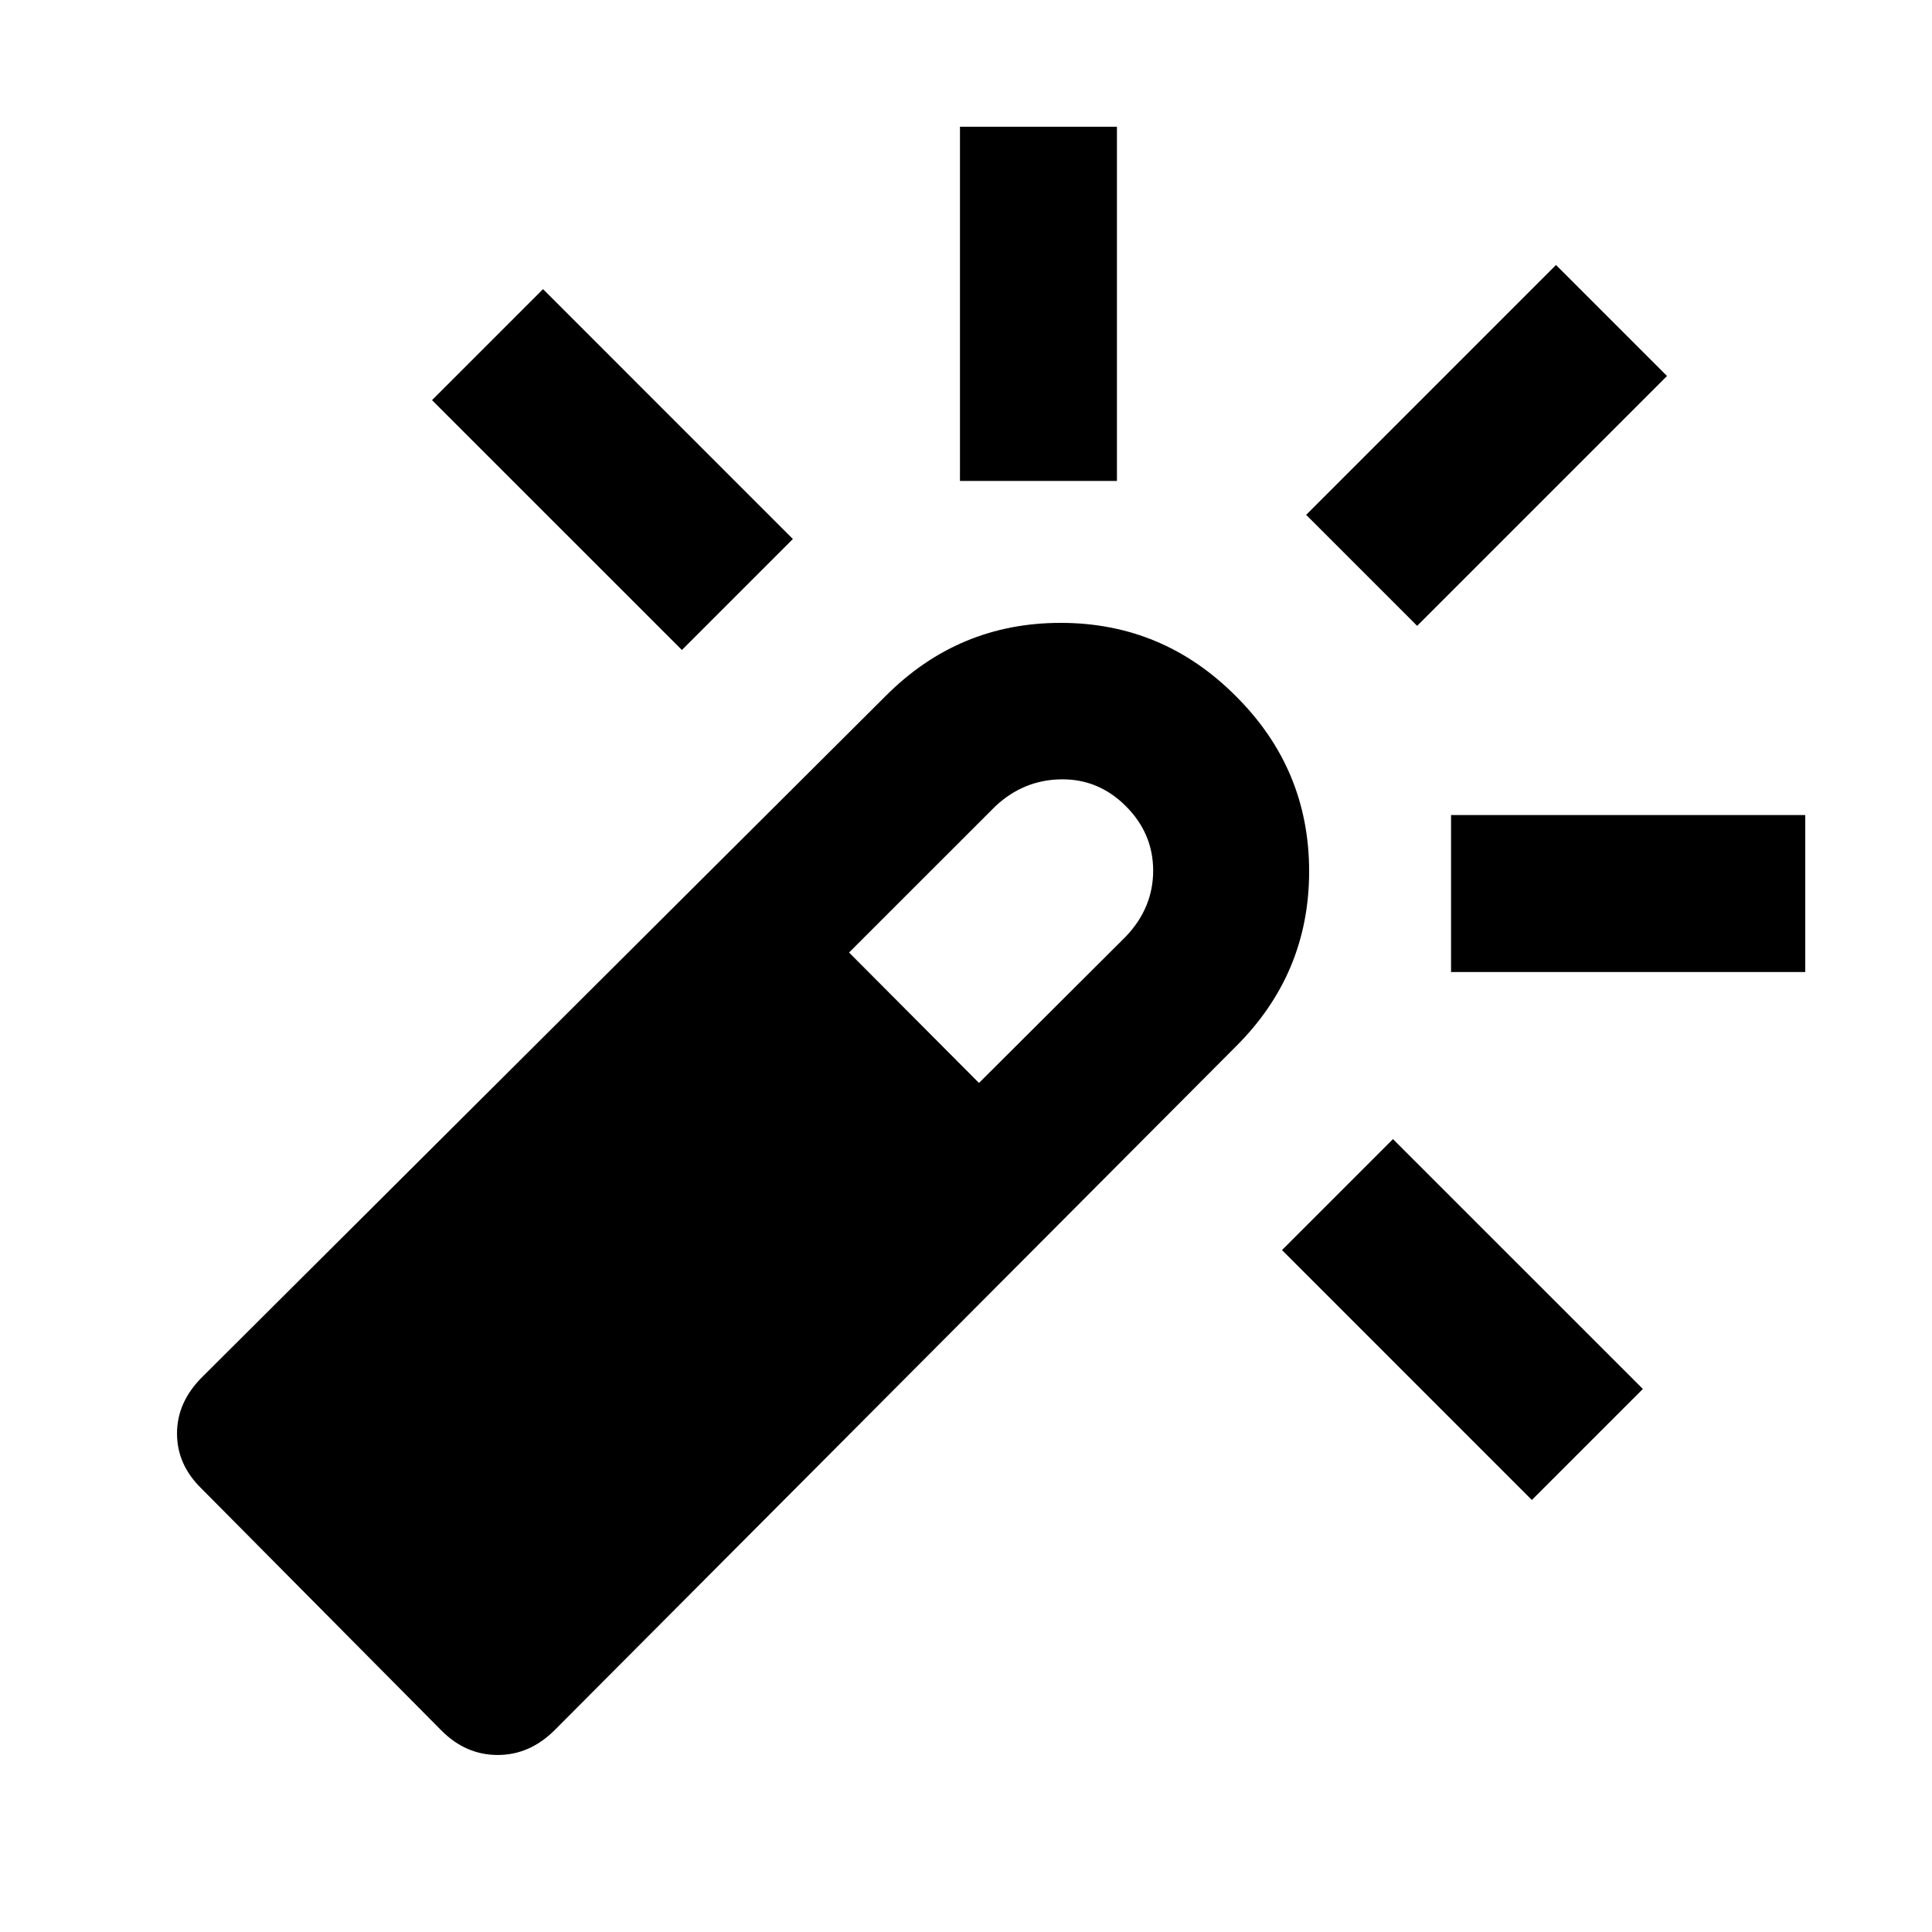 <svg xmlns="http://www.w3.org/2000/svg" height="20" viewBox="0 -960 960 960" width="20"><path d="M338.83-637.02 214.67-761.17l55.16-55.16 124.15 124.16-55.15 55.15Zm138.17-84v-176h78v176h-78Zm284.17 506.35L637.02-338.83l55.15-55.15 124.16 124.15-55.16 55.16Zm-57-434.35-55.15-55.15 124.15-124.16 55.16 55.16-124.16 124.15ZM721.02-477v-78h176v78h-176ZM219.33-100.13l-119.2-120.2q-12.17-11.81-12.17-27.38 0-15.57 12.47-28.01L440-614.09q36.21-36.41 87.04-36.41 50.84 0 87.05 36.41 36.41 36.21 36.41 87.05 0 50.83-36.41 87.04L275.72-100.43q-12.44 12.47-28.37 12.47-15.94 0-28.02-12.17Zm267.13-321.76 72.97-72.76Q573-508.91 573-527.39q0-18.48-13.57-32.04-13.56-13.57-32.16-13.32-18.6.25-32.62 13.32l-72.76 72.73 64.57 64.81Z"/></svg>